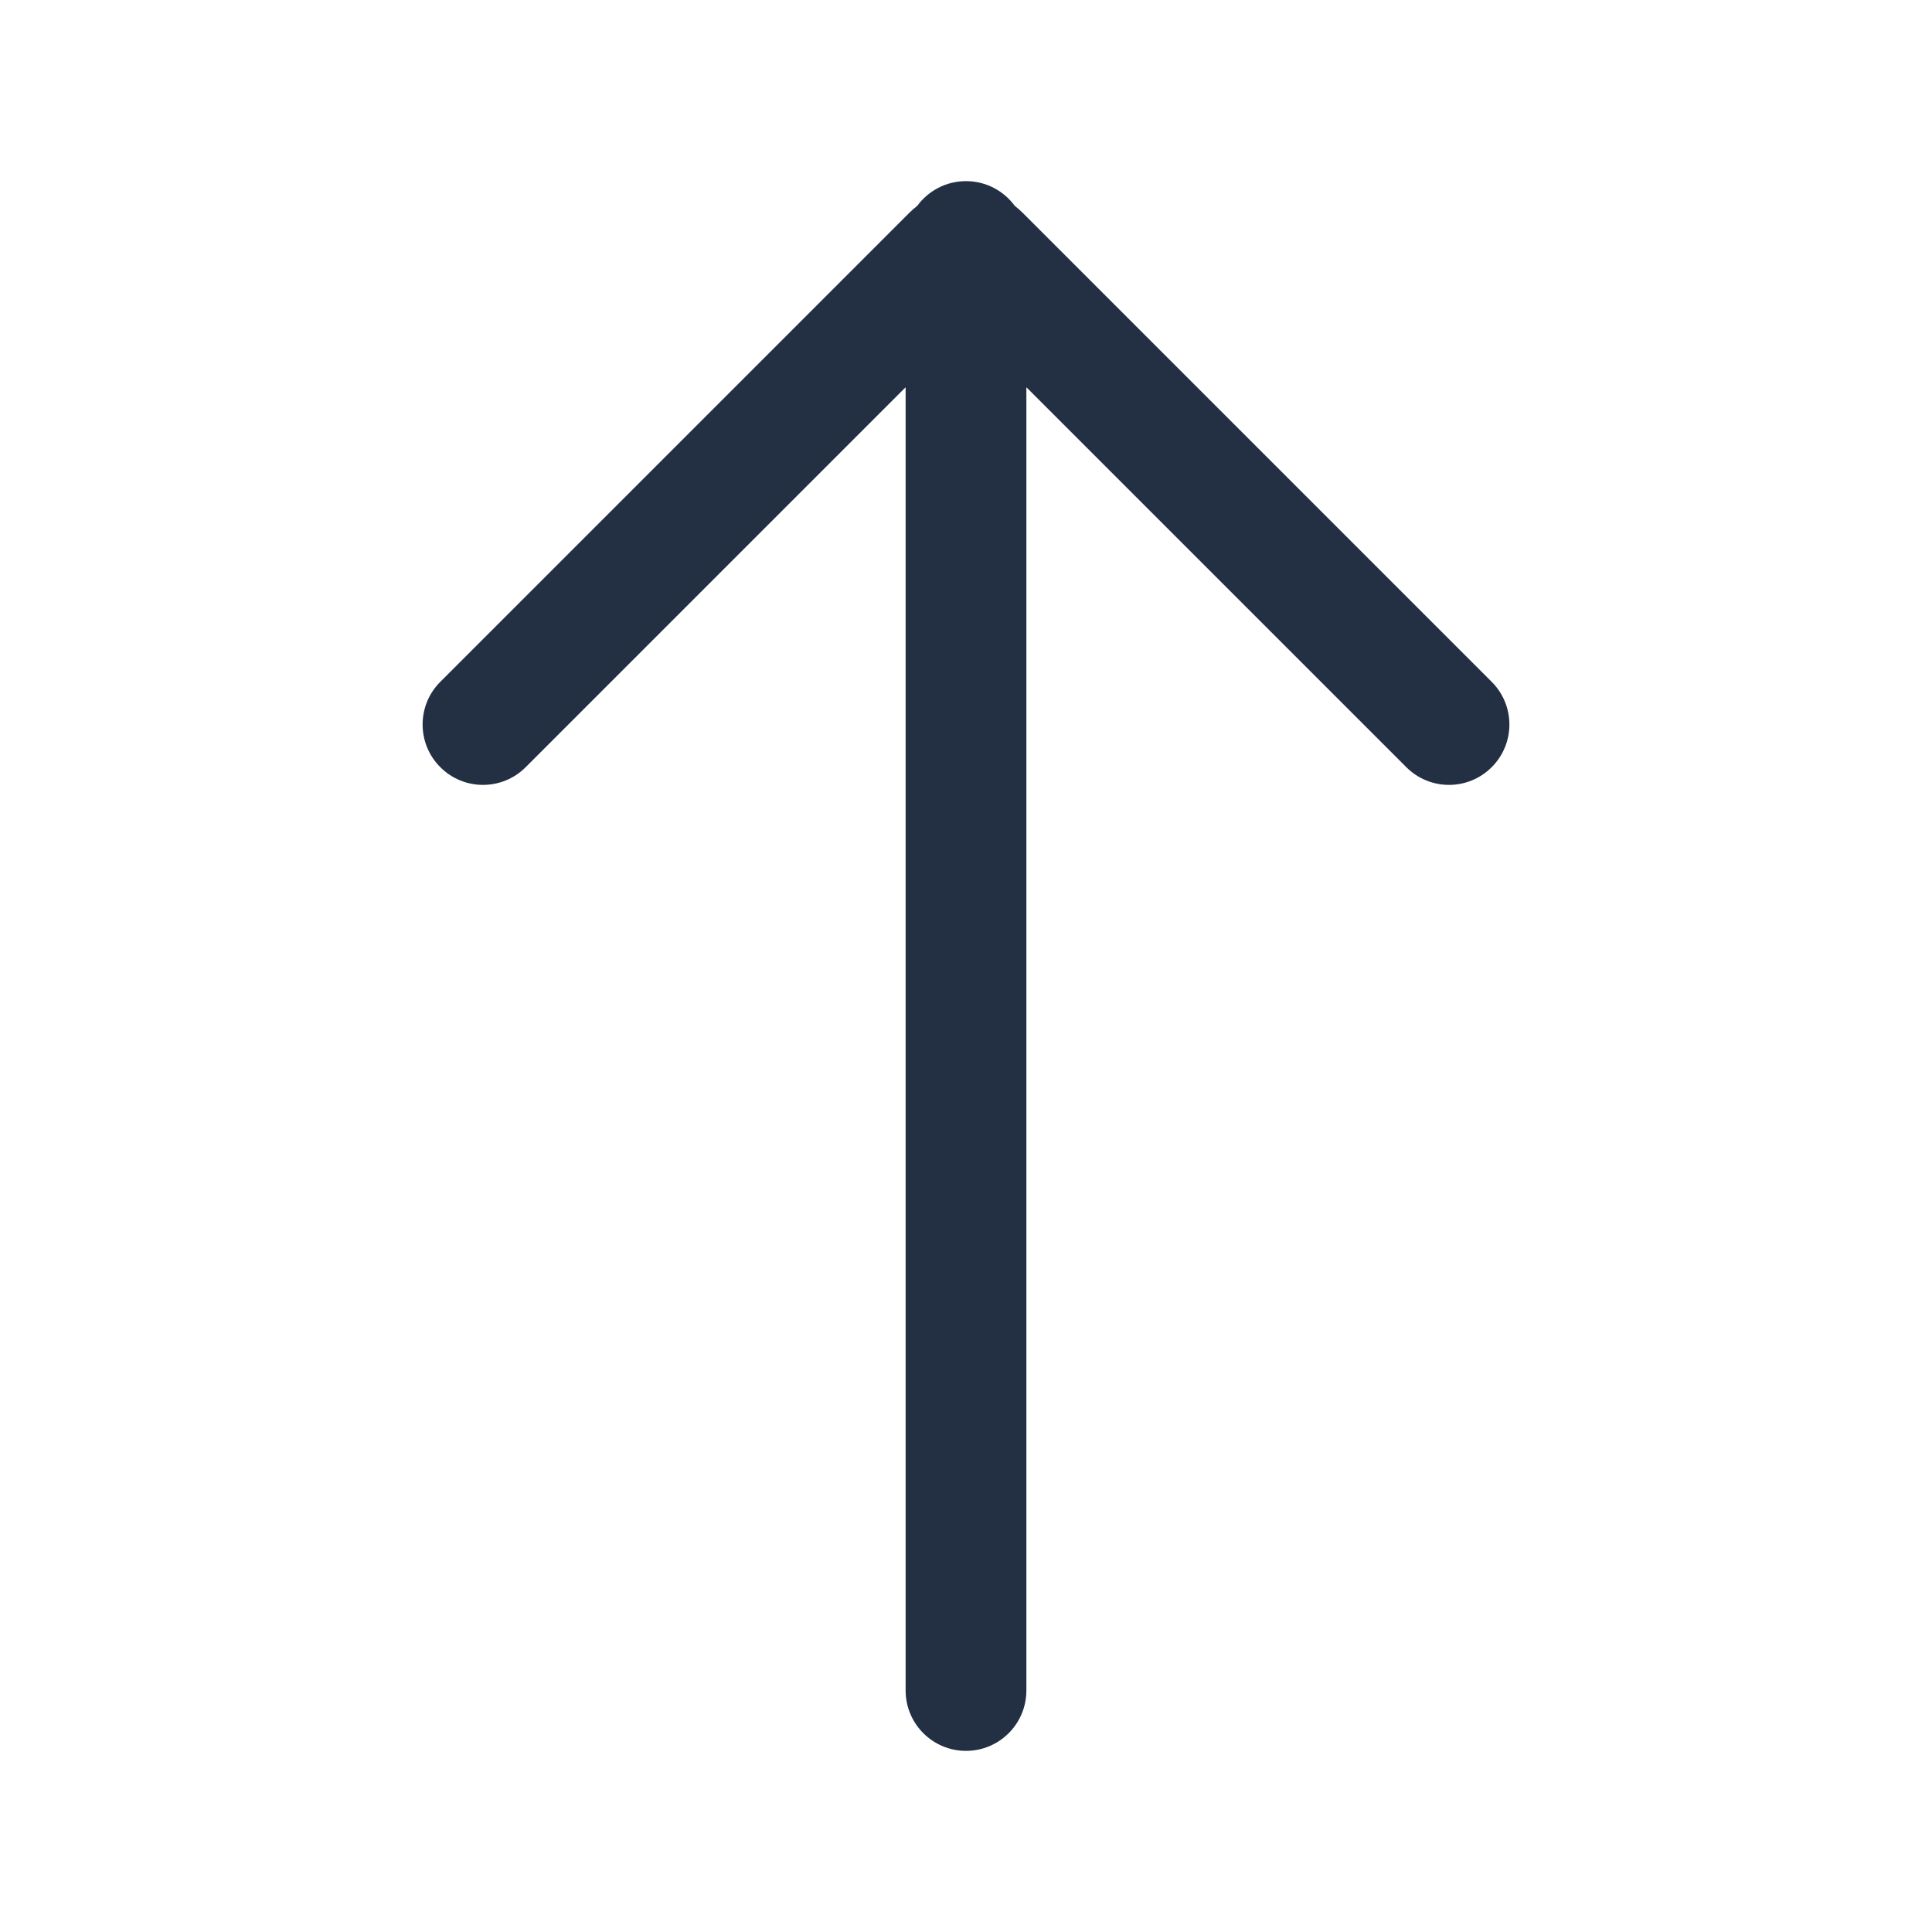 <svg width="32" height="32" viewBox="0 0 32 32" fill="none" xmlns="http://www.w3.org/2000/svg">
<path fill-rule="evenodd" clip-rule="evenodd" d="M15 28C15 28.552 15.448 29 16 29C16.552 29 17 28.552 17 28V6.414L23.293 12.707C23.683 13.098 24.317 13.098 24.707 12.707C25.098 12.317 25.098 11.683 24.707 11.293L16.943 3.529C16.9 3.486 16.855 3.446 16.808 3.41C16.626 3.162 16.332 3 16 3C15.668 3 15.374 3.162 15.192 3.41C15.145 3.446 15.1 3.486 15.057 3.529L7.293 11.293C6.902 11.683 6.902 12.317 7.293 12.707C7.683 13.098 8.317 13.098 8.707 12.707L15 6.414V28Z" fill="#233043"/>
</svg>
